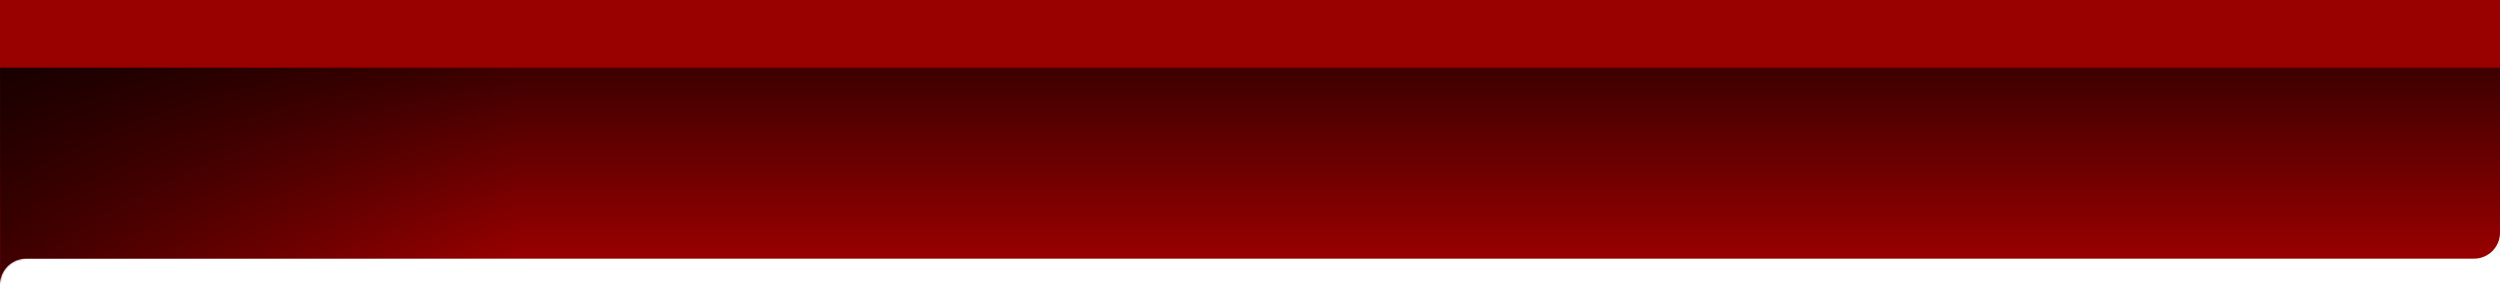 <svg width="1440" height="164" viewBox="0 0 1440 164" fill="none" xmlns="http://www.w3.org/2000/svg">
<path fill-rule="evenodd" clip-rule="evenodd" d="M1440 49V0H0V149V164C0 155.716 6.716 149 15 149H1340H1410H1425C1433.28 149 1440 142.284 1440 134V119V49Z" fill="#990000"/>
<rect y="39" width="1440" height="110" fill="url(#paint0_linear_7357_61)"/>
<mask id="mask0_7357_61" style="mask-type:alpha" maskUnits="userSpaceOnUse" x="0" y="0" width="1440" height="164">
<path fill-rule="evenodd" clip-rule="evenodd" d="M1440 49V0H0V149V164C0 155.716 6.716 149 15 149H1340H1410H1425C1433.28 149 1440 142.284 1440 134V119V49Z" fill="#990000"/>
</mask>
<g mask="url(#mask0_7357_61)">
<rect y="39" width="300" height="125" fill="url(#paint1_linear_7357_61)"/>
</g>
<defs>
<linearGradient id="paint0_linear_7357_61" x1="720" y1="39" x2="720" y2="149" gradientUnits="userSpaceOnUse">
<stop stop-opacity="0.6"/>
<stop offset="1" stop-opacity="0"/>
</linearGradient>
<linearGradient id="paint1_linear_7357_61" x1="300" y1="101.5" x2="0" y2="101.5" gradientUnits="userSpaceOnUse">
<stop stop-opacity="0"/>
<stop offset="1" stop-opacity="0.6"/>
</linearGradient>
</defs>
</svg>
